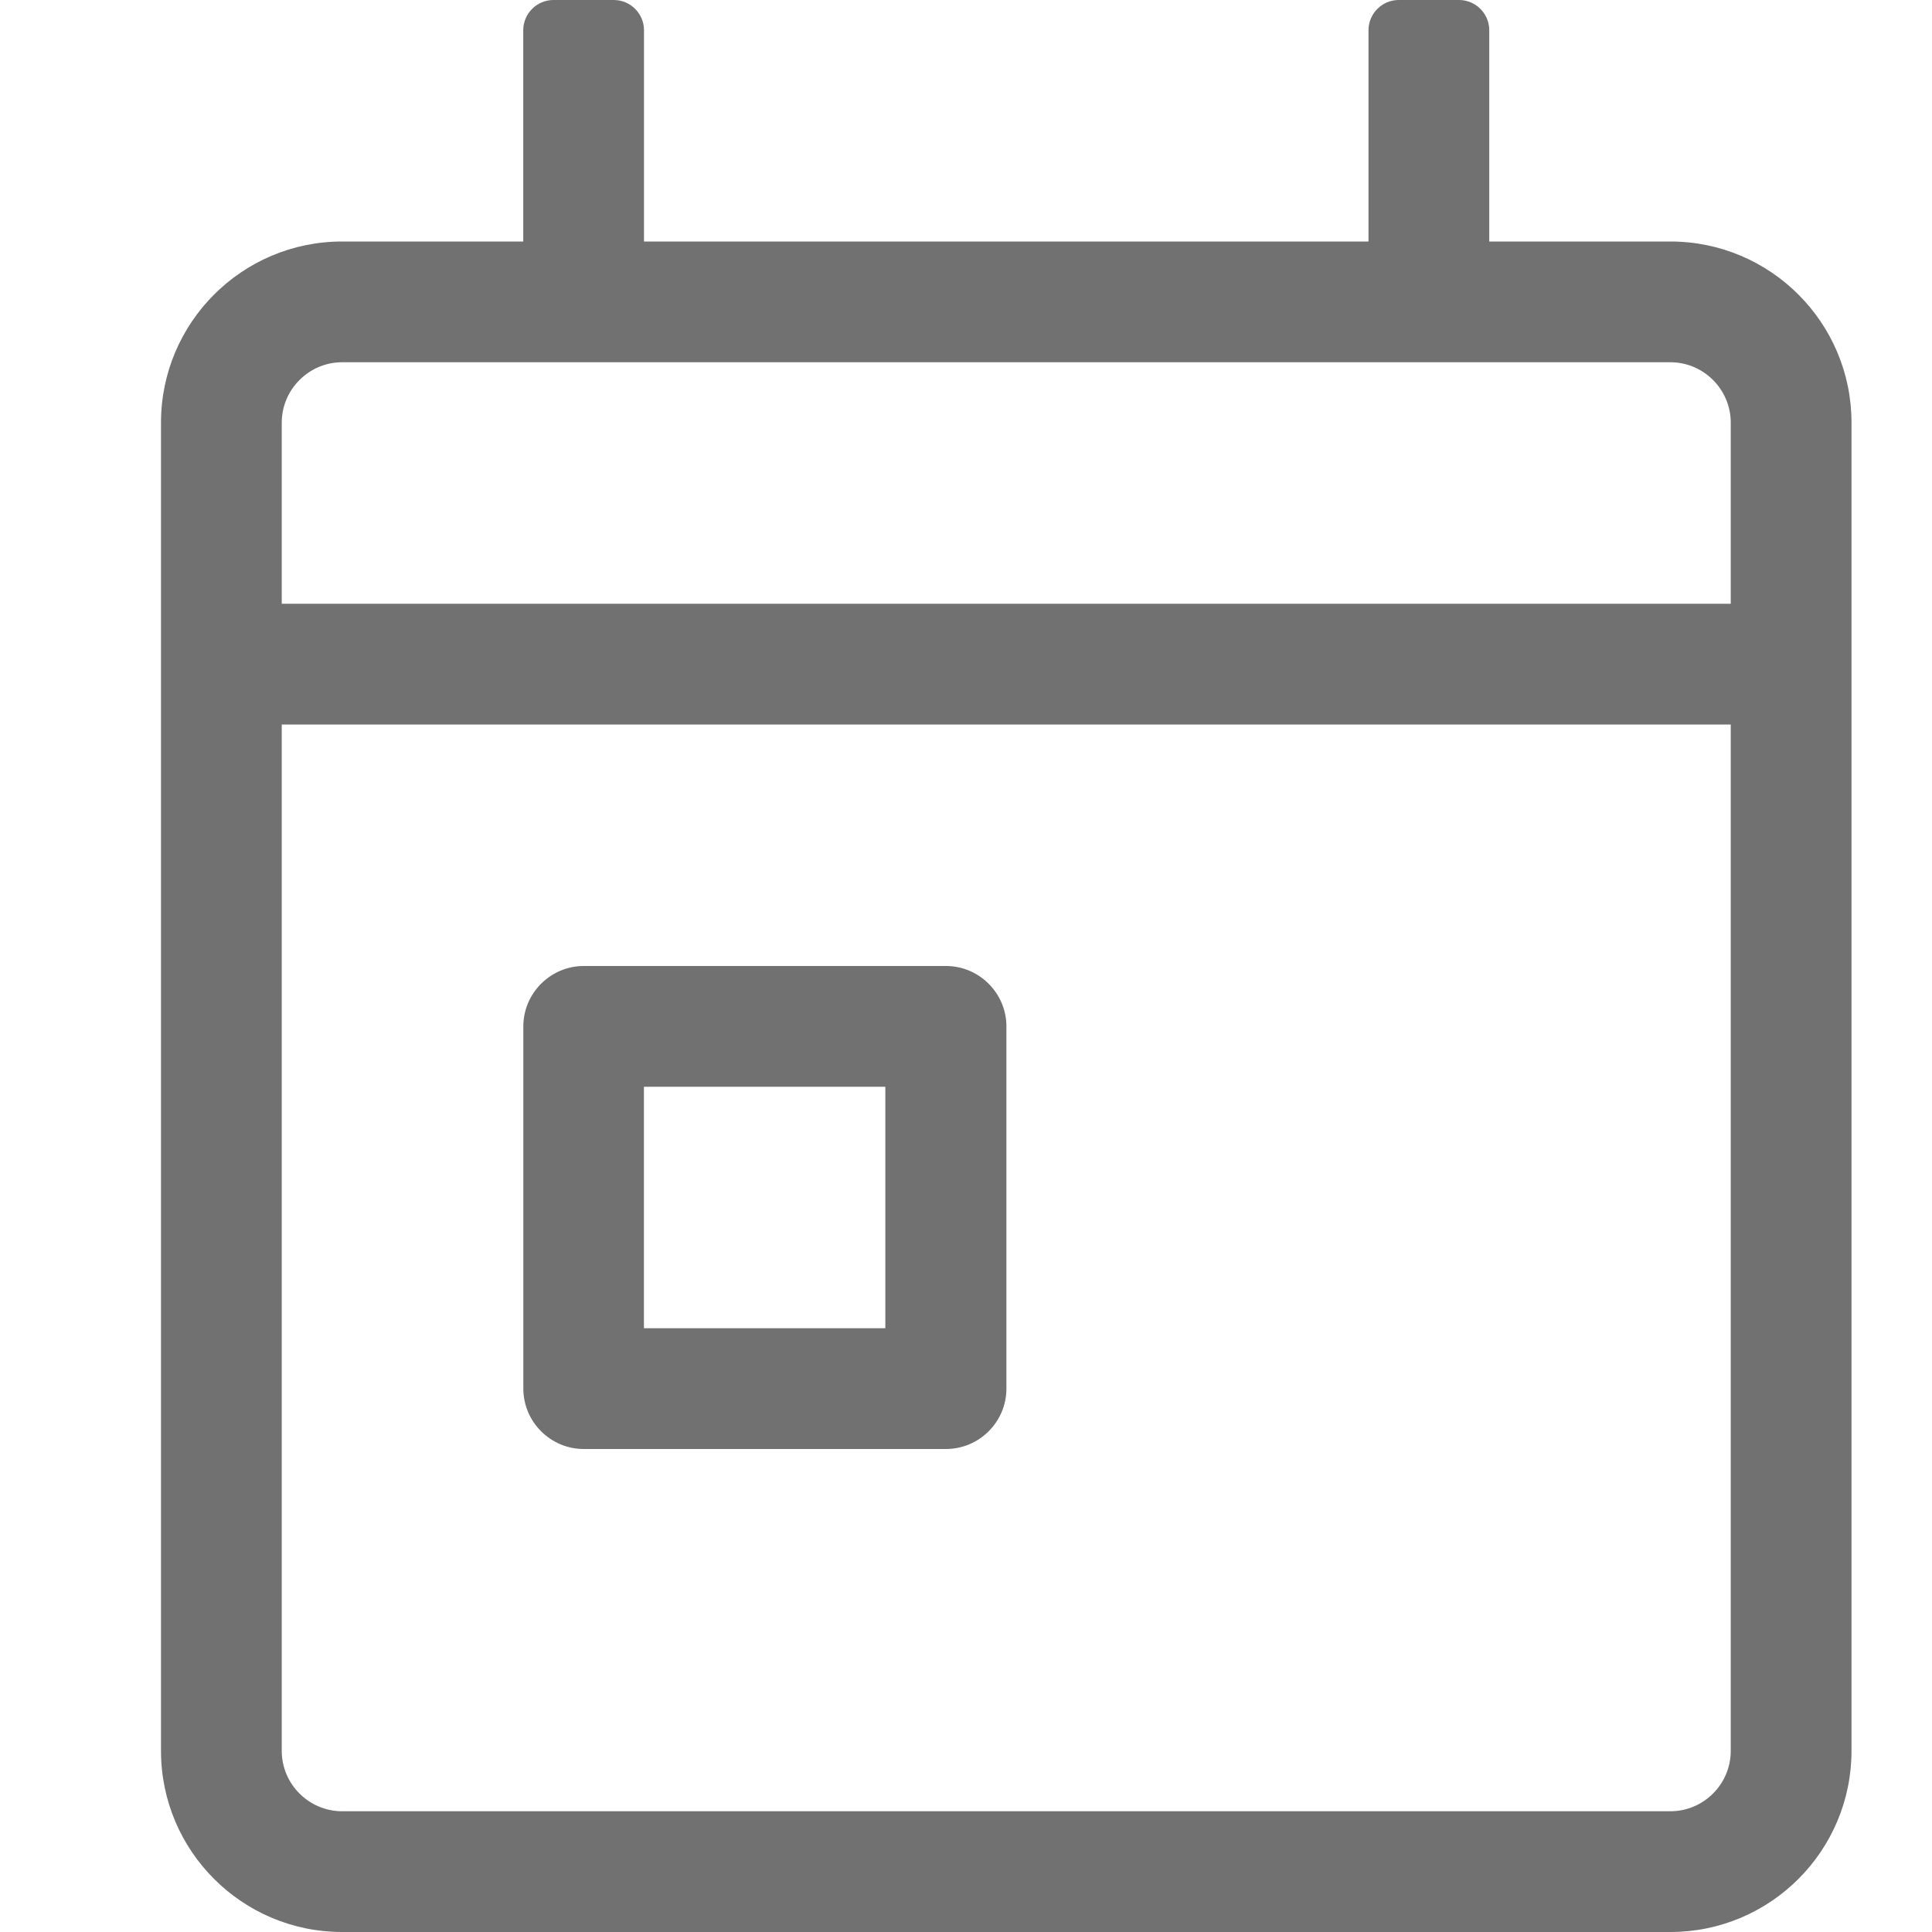 <svg width="24" height="24" viewBox="0 0 24 24" fill="none" xmlns="http://www.w3.org/2000/svg">
    <path fill-rule="evenodd" clip-rule="evenodd"
        d="M20.75 3H18.5V0.375C18.5 0.169 18.331 0 18.125 0H17.375C17.169 0 17 0.169 17 0.375V3H8V0.375C8 0.169 7.831 0 7.625 0H6.875C6.669 0 6.5 0.169 6.5 0.375V3H4.25C3.008 3 2 4.008 2 5.25V21.75C2 22.992 3.008 24 4.25 24H20.75C21.992 24 23 22.992 23 21.75V5.25C23 4.008 21.992 3 20.75 3ZM21.5 21.75C21.5 22.163 21.163 22.5 20.75 22.5H4.25C3.838 22.5 3.5 22.163 3.5 21.75V9H21.5V21.75ZM3.5 7.5H21.5V5.25C21.5 4.838 21.163 4.5 20.75 4.5H4.25C3.838 4.5 3.5 4.838 3.5 5.25V7.5ZM7.251 18H11.752C12.164 18 12.502 17.663 12.502 17.25V12.75C12.502 12.338 12.164 12 11.752 12H7.251C6.839 12 6.501 12.338 6.501 12.75V17.25C6.501 17.663 6.839 18 7.251 18ZM10.998 13.5H7.999V16.5H10.998V13.5Z"
        fill="#717171" />
</svg>